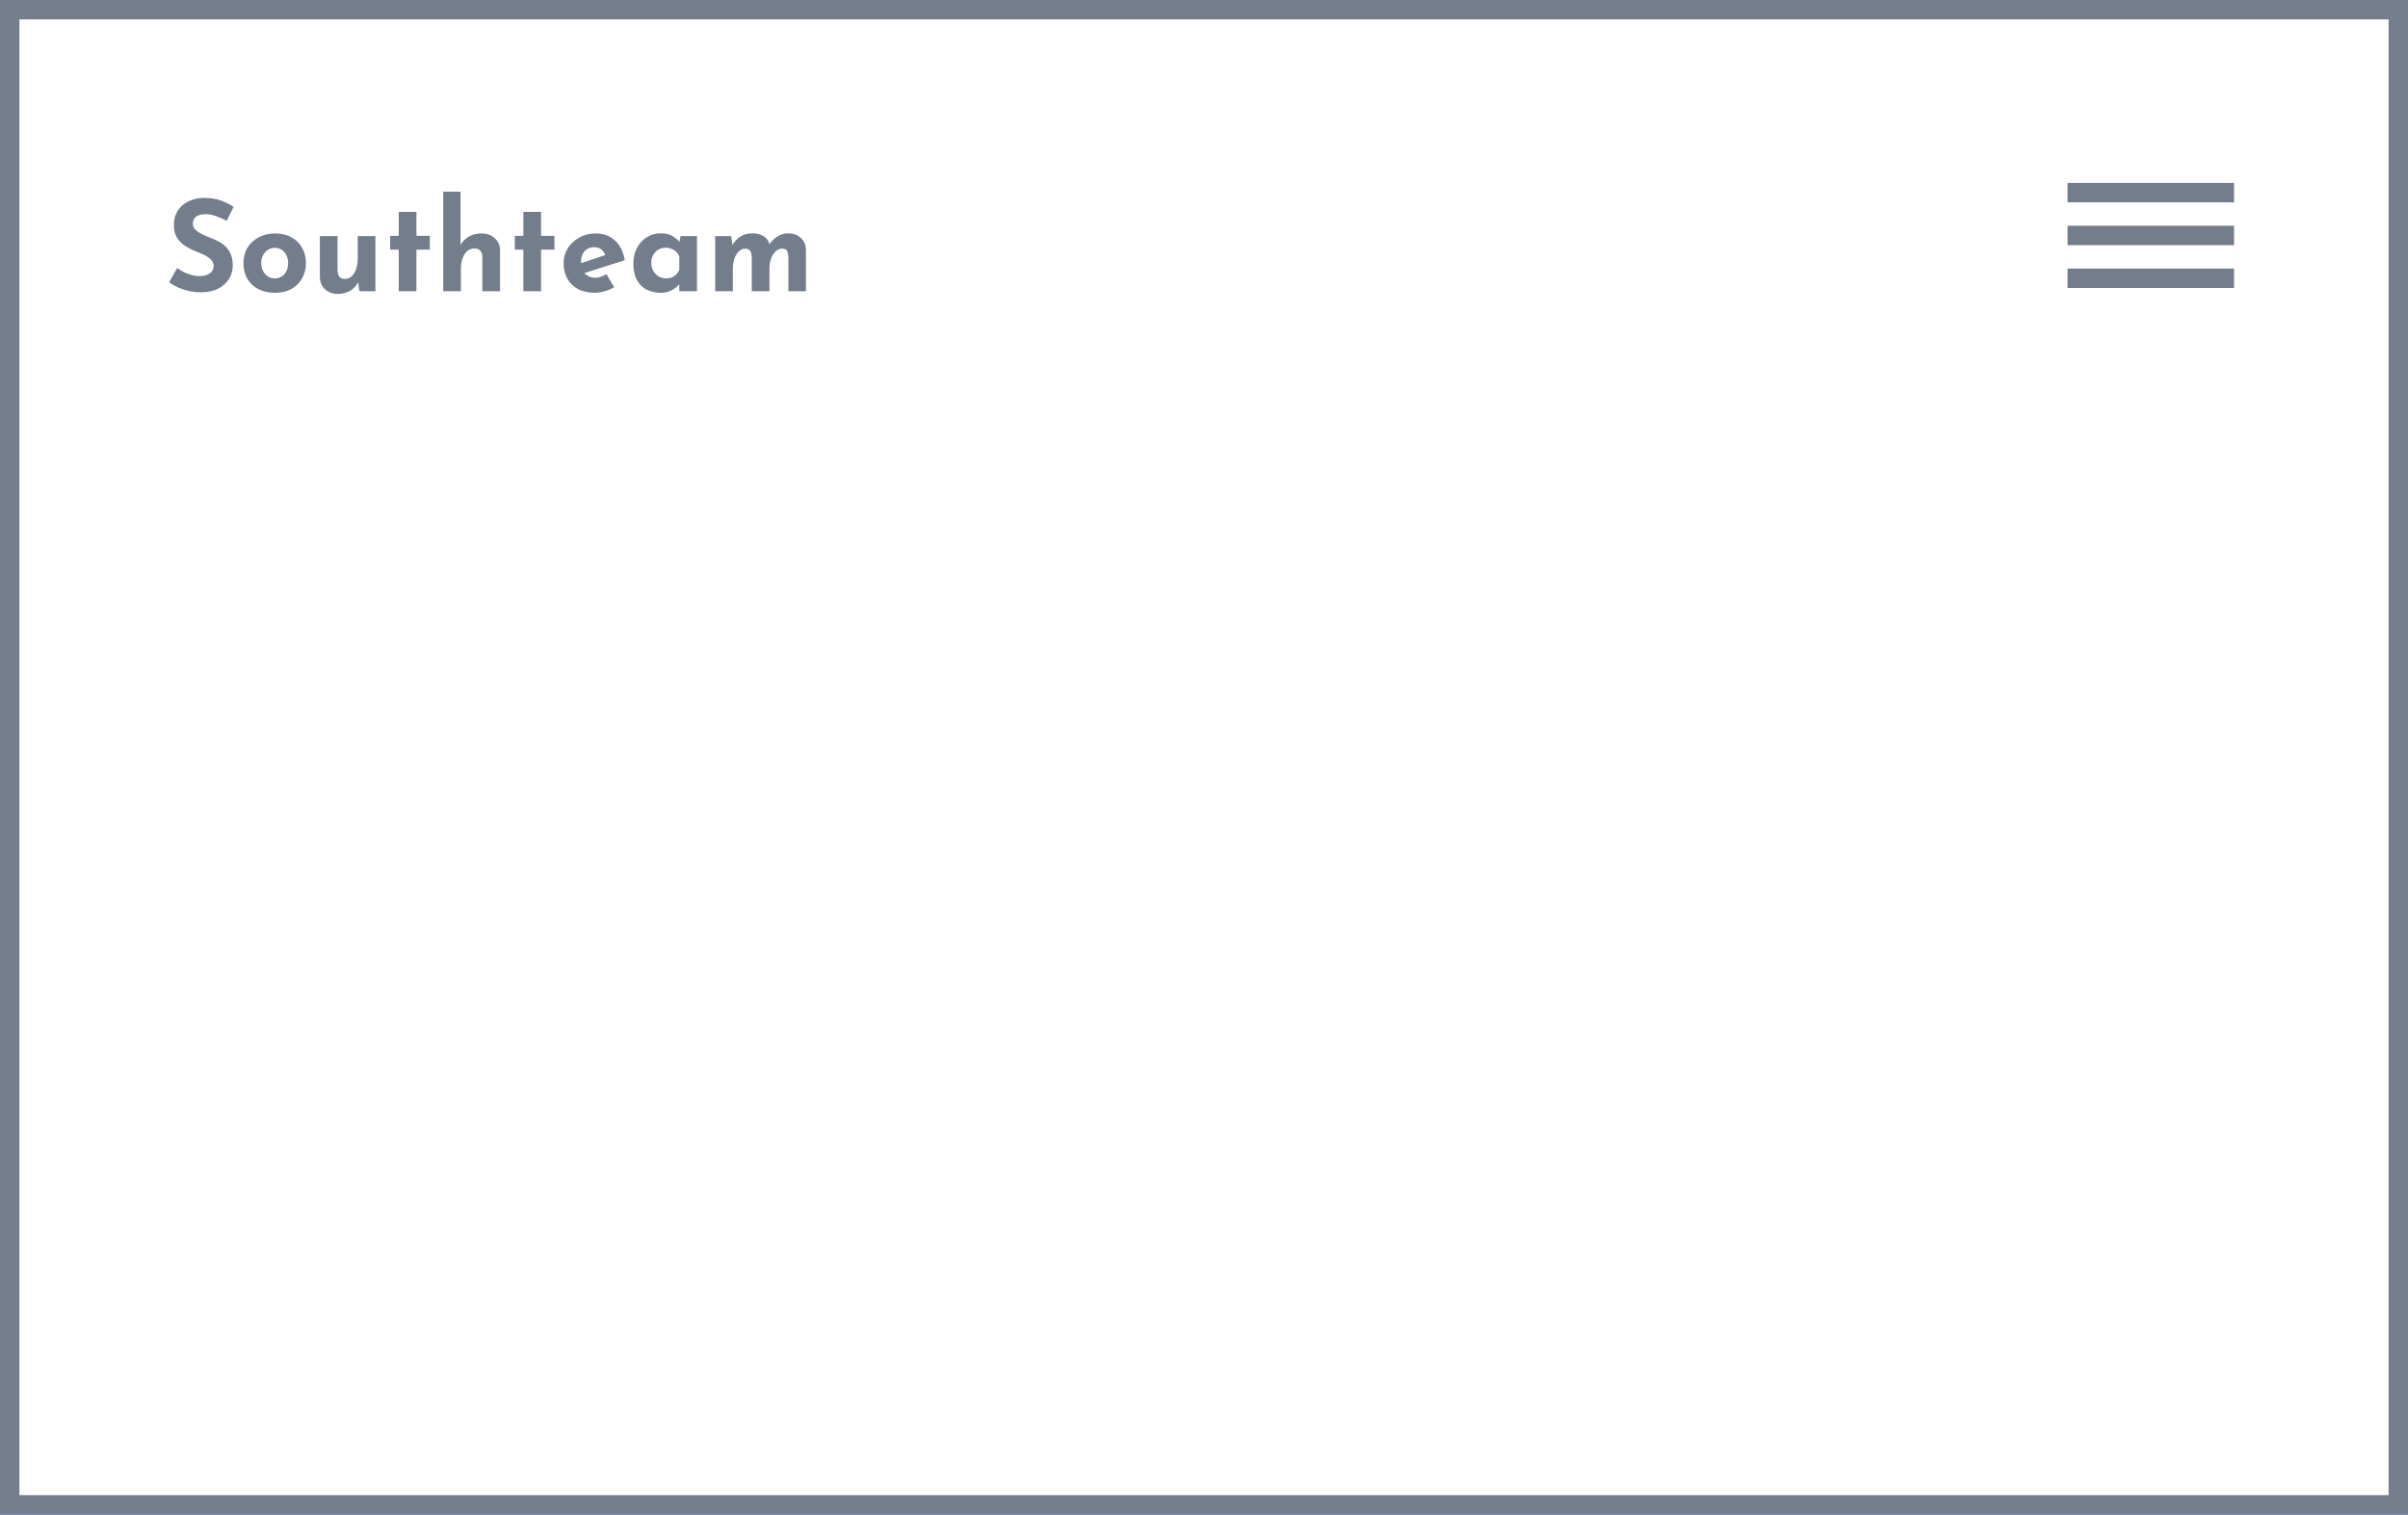 <svg width="248" height="156" viewBox="0 0 248 156" fill="none" xmlns="http://www.w3.org/2000/svg">
<path d="M246.084 1.764V154.236H1.916V1.764H246.084ZM248 0H0V156H248V0Z" fill="#0D6EFD"/>
<path d="M230.087 19.842H212.941" stroke="#747D8C" stroke-width="2" stroke-miterlimit="10"/>
<path d="M230.087 24.251H212.941" stroke="#747D8C" stroke-width="2" stroke-miterlimit="10"/>
<path d="M230.087 28.66H212.941" stroke="#747D8C" stroke-width="2" stroke-miterlimit="10"/>
<path d="M23.344 22.746C22.98 22.547 22.607 22.382 22.226 22.252C21.853 22.122 21.502 22.057 21.173 22.057C20.766 22.057 20.445 22.139 20.211 22.304C19.977 22.469 19.86 22.716 19.86 23.045C19.86 23.27 19.947 23.474 20.12 23.656C20.302 23.829 20.532 23.985 20.809 24.124C21.095 24.263 21.39 24.388 21.693 24.501C21.97 24.605 22.243 24.731 22.512 24.878C22.789 25.017 23.036 25.194 23.253 25.411C23.47 25.619 23.643 25.883 23.773 26.204C23.903 26.516 23.968 26.902 23.968 27.361C23.968 27.846 23.842 28.297 23.591 28.713C23.34 29.129 22.971 29.467 22.486 29.727C22.001 29.978 21.403 30.104 20.692 30.104C20.328 30.104 19.955 30.069 19.574 30C19.201 29.922 18.833 29.809 18.469 29.662C18.105 29.506 17.754 29.311 17.416 29.077L18.248 27.608C18.473 27.773 18.716 27.92 18.976 28.05C19.245 28.171 19.513 28.267 19.782 28.336C20.051 28.405 20.298 28.44 20.523 28.44C20.748 28.44 20.974 28.41 21.199 28.349C21.433 28.28 21.624 28.167 21.771 28.011C21.927 27.855 22.005 27.638 22.005 27.361C22.005 27.17 21.94 26.997 21.81 26.841C21.689 26.685 21.52 26.542 21.303 26.412C21.095 26.282 20.865 26.169 20.614 26.074C20.319 25.961 20.016 25.831 19.704 25.684C19.392 25.537 19.097 25.359 18.82 25.151C18.551 24.934 18.33 24.67 18.157 24.358C17.992 24.037 17.91 23.647 17.91 23.188C17.91 22.633 18.031 22.152 18.274 21.745C18.525 21.338 18.876 21.017 19.327 20.783C19.778 20.54 20.298 20.406 20.887 20.38C21.658 20.38 22.282 20.471 22.759 20.653C23.244 20.835 23.678 21.052 24.059 21.303L23.344 22.746ZM25.073 27.088C25.073 26.507 25.207 25.987 25.476 25.528C25.753 25.069 26.139 24.709 26.633 24.449C27.127 24.18 27.695 24.046 28.336 24.046C28.986 24.046 29.549 24.18 30.026 24.449C30.503 24.709 30.867 25.069 31.118 25.528C31.378 25.987 31.508 26.507 31.508 27.088C31.508 27.669 31.378 28.193 31.118 28.661C30.867 29.12 30.503 29.484 30.026 29.753C29.549 30.022 28.977 30.156 28.31 30.156C27.686 30.156 27.127 30.035 26.633 29.792C26.148 29.549 25.766 29.198 25.489 28.739C25.212 28.28 25.073 27.729 25.073 27.088ZM26.906 27.101C26.906 27.396 26.967 27.664 27.088 27.907C27.209 28.141 27.374 28.327 27.582 28.466C27.79 28.605 28.024 28.674 28.284 28.674C28.57 28.674 28.817 28.605 29.025 28.466C29.233 28.327 29.393 28.141 29.506 27.907C29.619 27.664 29.675 27.396 29.675 27.101C29.675 26.798 29.619 26.529 29.506 26.295C29.393 26.061 29.233 25.875 29.025 25.736C28.817 25.597 28.57 25.528 28.284 25.528C28.024 25.528 27.79 25.597 27.582 25.736C27.374 25.875 27.209 26.061 27.088 26.295C26.967 26.529 26.906 26.798 26.906 27.101ZM34.775 30.273C34.264 30.273 33.834 30.117 33.488 29.805C33.141 29.484 32.959 29.073 32.942 28.57V24.319H34.762V27.894C34.779 28.145 34.844 28.349 34.957 28.505C35.069 28.652 35.26 28.726 35.529 28.726C35.797 28.726 36.027 28.635 36.218 28.453C36.417 28.271 36.569 28.024 36.673 27.712C36.785 27.391 36.842 27.032 36.842 26.633V24.319H38.662V30H37.011L36.868 28.96L36.894 29.077C36.764 29.311 36.599 29.519 36.4 29.701C36.2 29.883 35.962 30.022 35.685 30.117C35.416 30.221 35.113 30.273 34.775 30.273ZM41.067 21.823H42.887V24.293H44.265V25.71H42.887V30H41.067V25.71H40.183V24.293H41.067V21.823ZM45.65 30V19.743H47.431V25.463L47.418 25.242C47.617 24.887 47.899 24.601 48.263 24.384C48.627 24.159 49.073 24.046 49.602 24.046C50.139 24.046 50.586 24.206 50.941 24.527C51.305 24.839 51.491 25.246 51.5 25.749V30H49.68V26.425C49.671 26.174 49.602 25.974 49.472 25.827C49.35 25.671 49.142 25.593 48.848 25.593C48.571 25.593 48.328 25.684 48.12 25.866C47.912 26.048 47.752 26.295 47.639 26.607C47.526 26.919 47.47 27.279 47.47 27.686V30H45.65ZM53.902 21.823H55.722V24.293H57.1V25.71H55.722V30H53.902V25.71H53.018V24.293H53.902V21.823ZM61.28 30.156C60.587 30.156 59.997 30.026 59.512 29.766C59.035 29.506 58.671 29.146 58.42 28.687C58.169 28.228 58.043 27.699 58.043 27.101C58.043 26.529 58.19 26.013 58.485 25.554C58.779 25.095 59.174 24.731 59.668 24.462C60.162 24.185 60.712 24.046 61.319 24.046C62.133 24.046 62.801 24.284 63.321 24.761C63.849 25.229 64.192 25.909 64.348 26.802L59.928 28.206L59.525 27.218L62.723 26.139L62.346 26.308C62.276 26.083 62.151 25.888 61.969 25.723C61.795 25.55 61.531 25.463 61.176 25.463C60.907 25.463 60.669 25.528 60.461 25.658C60.261 25.779 60.105 25.957 59.993 26.191C59.889 26.416 59.837 26.685 59.837 26.997C59.837 27.352 59.902 27.651 60.032 27.894C60.162 28.128 60.34 28.306 60.565 28.427C60.79 28.548 61.041 28.609 61.319 28.609C61.518 28.609 61.709 28.574 61.891 28.505C62.081 28.436 62.268 28.345 62.45 28.232L63.256 29.584C62.953 29.757 62.623 29.896 62.268 30C61.921 30.104 61.592 30.156 61.28 30.156ZM68.062 30.156C67.534 30.156 67.053 30.052 66.619 29.844C66.195 29.627 65.857 29.298 65.605 28.856C65.354 28.414 65.228 27.851 65.228 27.166C65.228 26.525 65.358 25.97 65.618 25.502C65.878 25.034 66.221 24.674 66.645 24.423C67.07 24.163 67.521 24.033 67.997 24.033C68.561 24.033 68.985 24.128 69.271 24.319C69.566 24.501 69.809 24.705 69.999 24.93L69.921 25.151L70.09 24.319H71.78V30H69.96V28.765L70.103 29.155C70.086 29.155 70.034 29.207 69.947 29.311C69.861 29.406 69.731 29.523 69.557 29.662C69.393 29.792 69.185 29.905 68.933 30C68.691 30.104 68.4 30.156 68.062 30.156ZM68.582 28.674C68.799 28.674 68.994 28.644 69.167 28.583C69.341 28.514 69.492 28.418 69.622 28.297C69.752 28.167 69.865 28.007 69.96 27.816V26.425C69.891 26.234 69.787 26.074 69.648 25.944C69.51 25.805 69.345 25.701 69.154 25.632C68.964 25.554 68.751 25.515 68.517 25.515C68.257 25.515 68.015 25.584 67.789 25.723C67.573 25.853 67.399 26.035 67.269 26.269C67.139 26.503 67.074 26.772 67.074 27.075C67.074 27.378 67.144 27.651 67.282 27.894C67.421 28.137 67.603 28.327 67.828 28.466C68.062 28.605 68.314 28.674 68.582 28.674ZM75.307 24.319L75.45 25.32L75.424 25.242C75.649 24.861 75.931 24.566 76.269 24.358C76.607 24.141 77.014 24.033 77.491 24.033C77.803 24.033 78.076 24.076 78.31 24.163C78.552 24.25 78.756 24.38 78.921 24.553C79.085 24.718 79.198 24.934 79.259 25.203L79.194 25.216C79.436 24.861 79.727 24.575 80.065 24.358C80.411 24.141 80.771 24.033 81.144 24.033C81.707 24.033 82.153 24.193 82.483 24.514C82.821 24.826 82.994 25.233 83.003 25.736V30H81.196V26.49C81.187 26.239 81.148 26.035 81.079 25.879C81.009 25.714 80.849 25.623 80.598 25.606C80.303 25.606 80.052 25.71 79.844 25.918C79.644 26.117 79.493 26.377 79.389 26.698C79.293 27.01 79.246 27.335 79.246 27.673V30H77.426V26.49C77.417 26.239 77.369 26.035 77.283 25.879C77.205 25.714 77.04 25.623 76.789 25.606C76.503 25.606 76.26 25.71 76.061 25.918C75.87 26.117 75.723 26.373 75.619 26.685C75.523 26.997 75.476 27.318 75.476 27.647V30H73.656V24.319H75.307Z" fill="#747D8C"/>
<rect x="1" y="1" width="246" height="154" stroke="#747D8C" stroke-width="2"/>
</svg>
